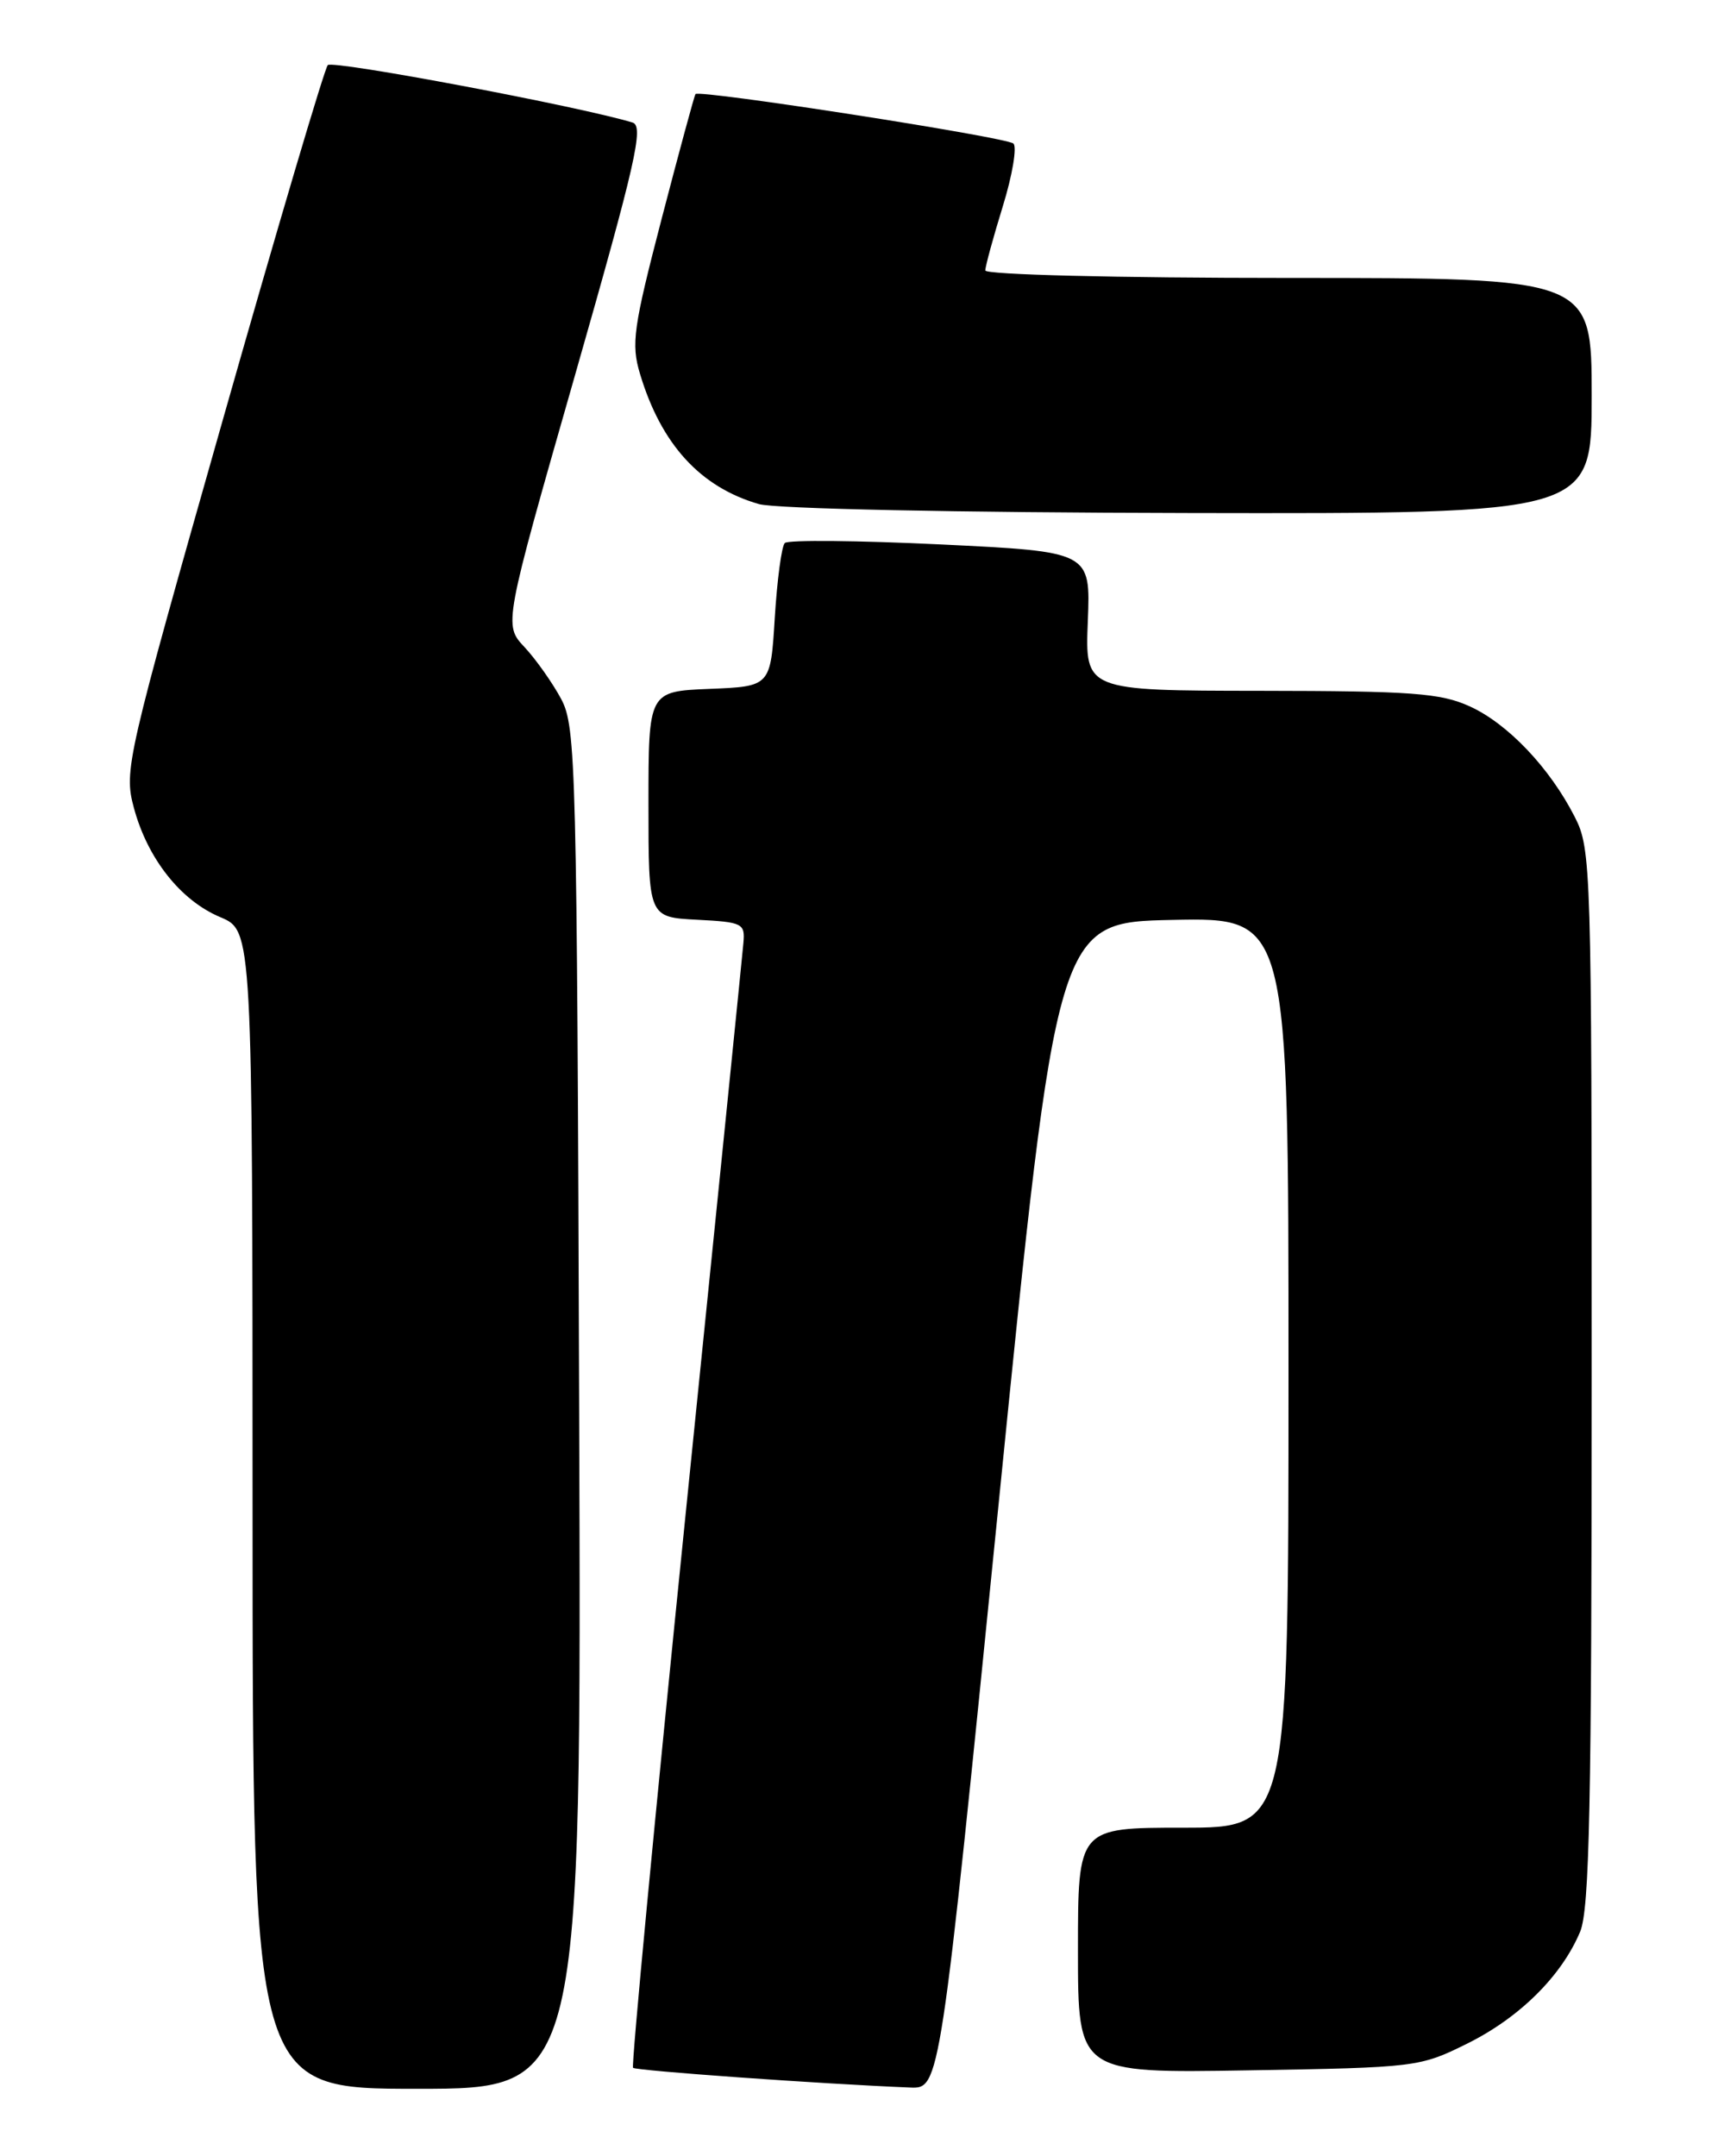 <?xml version="1.0" encoding="UTF-8" standalone="no"?>
<!DOCTYPE svg PUBLIC "-//W3C//DTD SVG 1.1//EN" "http://www.w3.org/Graphics/SVG/1.1/DTD/svg11.dtd" >
<svg xmlns="http://www.w3.org/2000/svg" xmlns:xlink="http://www.w3.org/1999/xlink" version="1.1" viewBox="0 0 204 256">
 <g >
 <path fill="currentColor"
d=" M 68.77 167.25 C 68.51 90.67 68.40 86.32 66.64 83.00 C 65.61 81.08 63.65 78.30 62.29 76.84 C 59.80 74.19 59.80 74.19 68.26 44.61 C 75.50 19.27 76.48 14.97 75.11 14.55 C 68.90 12.65 39.50 7.11 38.92 7.73 C 38.53 8.15 32.91 27.13 26.44 49.91 C 15.00 90.18 14.70 91.45 15.89 95.89 C 17.51 101.94 21.44 106.91 26.15 108.89 C 29.98 110.50 29.98 110.50 29.99 179.25 C 30.00 248.00 30.00 248.00 49.52 248.00 C 69.05 248.00 69.05 248.00 68.77 167.25 Z  M 118.56 178.75 C 125.50 109.50 125.50 109.50 139.25 109.22 C 153.00 108.94 153.00 108.94 153.00 162.97 C 153.00 217.00 153.00 217.00 140.50 217.00 C 128.00 217.00 128.00 217.00 128.00 231.57 C 128.00 246.15 128.00 246.15 148.25 245.81 C 168.19 245.48 168.59 245.43 174.25 242.62 C 180.45 239.54 185.43 234.60 187.63 229.35 C 188.74 226.68 189.00 214.32 189.00 163.49 C 189.00 102.83 188.94 100.80 186.99 96.99 C 184.02 91.16 179.04 85.92 174.51 83.86 C 171.05 82.29 167.65 82.04 149.67 82.02 C 128.84 82.00 128.84 82.00 129.17 73.75 C 129.50 65.50 129.50 65.50 111.69 64.64 C 101.90 64.17 93.58 64.09 93.19 64.47 C 92.81 64.85 92.28 68.84 92.00 73.33 C 91.50 81.50 91.50 81.50 84.25 81.79 C 77.00 82.09 77.00 82.09 77.00 95.49 C 77.00 108.90 77.00 108.90 82.75 109.20 C 88.21 109.48 88.49 109.63 88.27 112.00 C 88.15 113.38 85.06 143.89 81.41 179.80 C 77.76 215.72 74.95 245.29 75.17 245.51 C 75.52 245.85 97.40 247.42 108.06 247.85 C 111.62 248.00 111.62 248.00 118.56 178.75 Z  M 189.00 47.00 C 189.00 33.00 189.00 33.00 153.00 33.00 C 132.49 33.00 117.00 32.61 117.00 32.11 C 117.00 31.61 117.94 28.18 119.08 24.48 C 120.22 20.78 120.78 17.43 120.33 17.04 C 119.45 16.27 83.00 10.61 82.58 11.17 C 82.45 11.35 80.64 18.01 78.57 25.96 C 75.20 38.91 74.93 40.83 75.99 44.37 C 78.50 52.75 83.15 57.84 90.12 59.85 C 92.08 60.41 113.61 60.86 141.25 60.91 C 189.00 61.00 189.00 61.00 189.00 47.00 Z "/>
</g>
</svg>